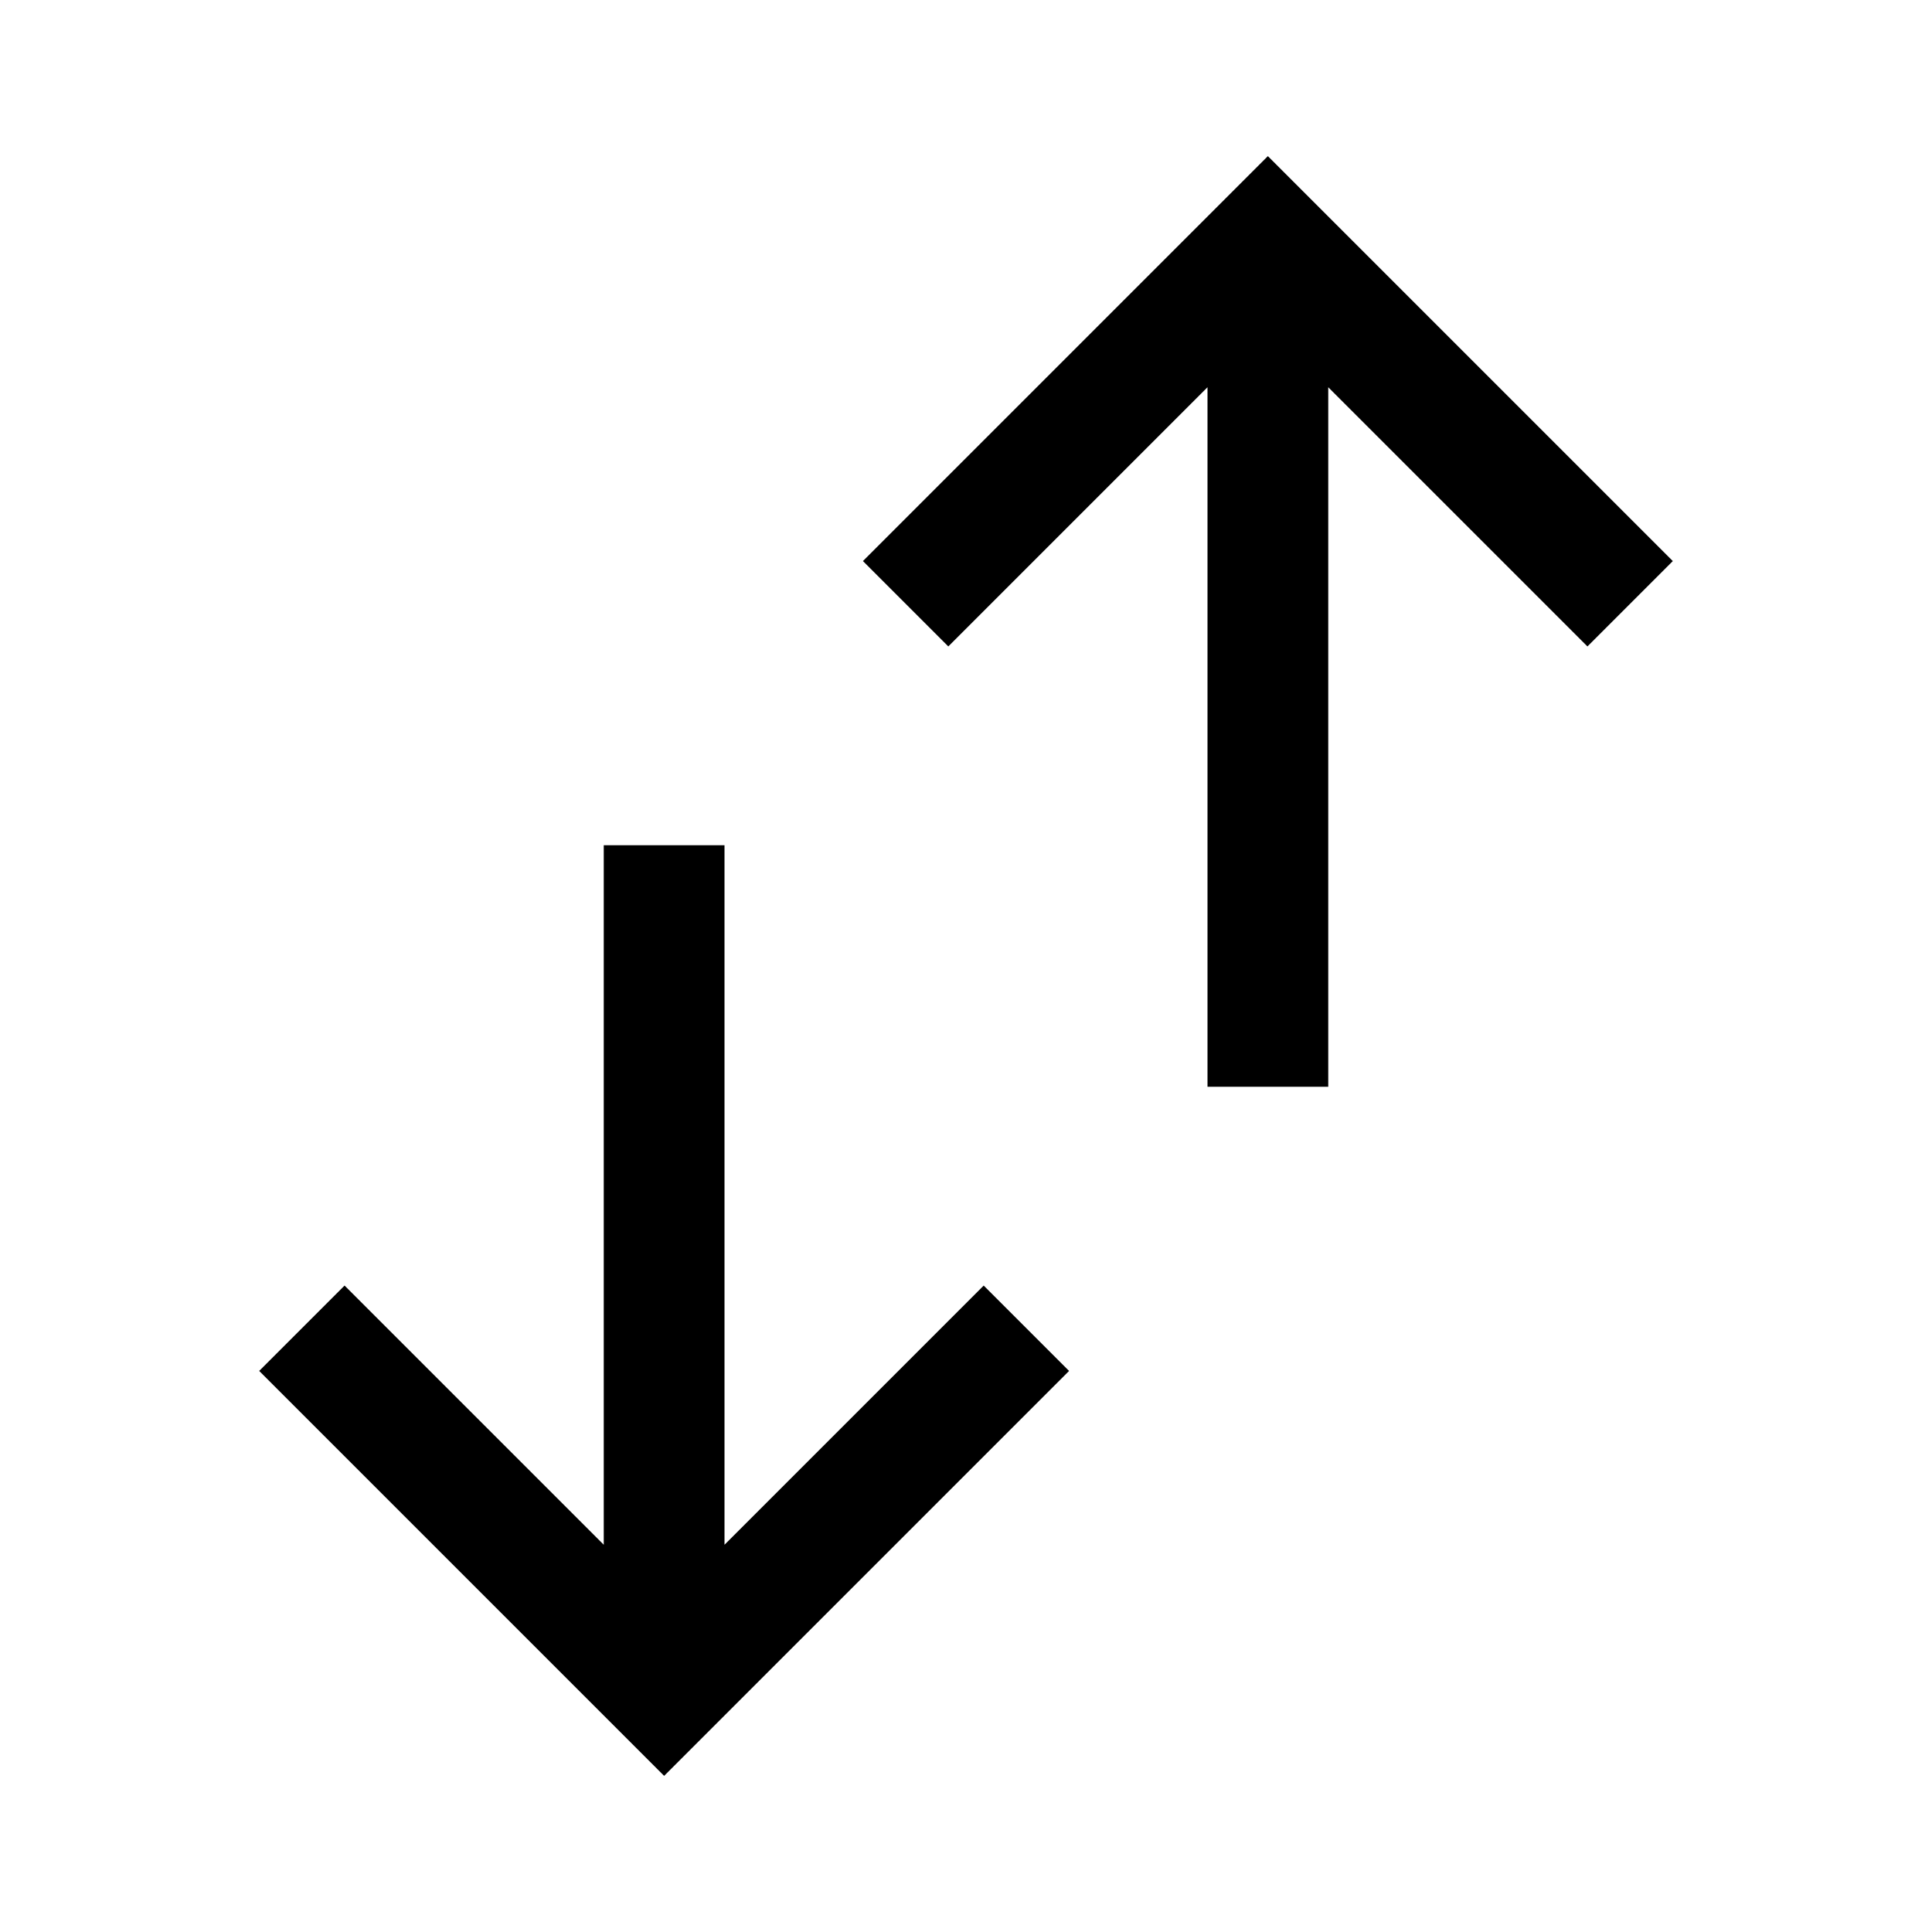 <svg xmlns="http://www.w3.org/2000/svg" viewBox="0 0 32 32" xml:space="preserve" enable-background="new 0 0 32 32">
    <path d="M27.707 9.293 21 2.586l-6.707 6.707 1.414 1.414L20 6.414V18h2V6.414l4.293 4.293zM12 25.586V14h-2v11.586l-4.293-4.293-1.414 1.414L11 29.414l6.707-6.707-1.414-1.414z"/>
</svg>
